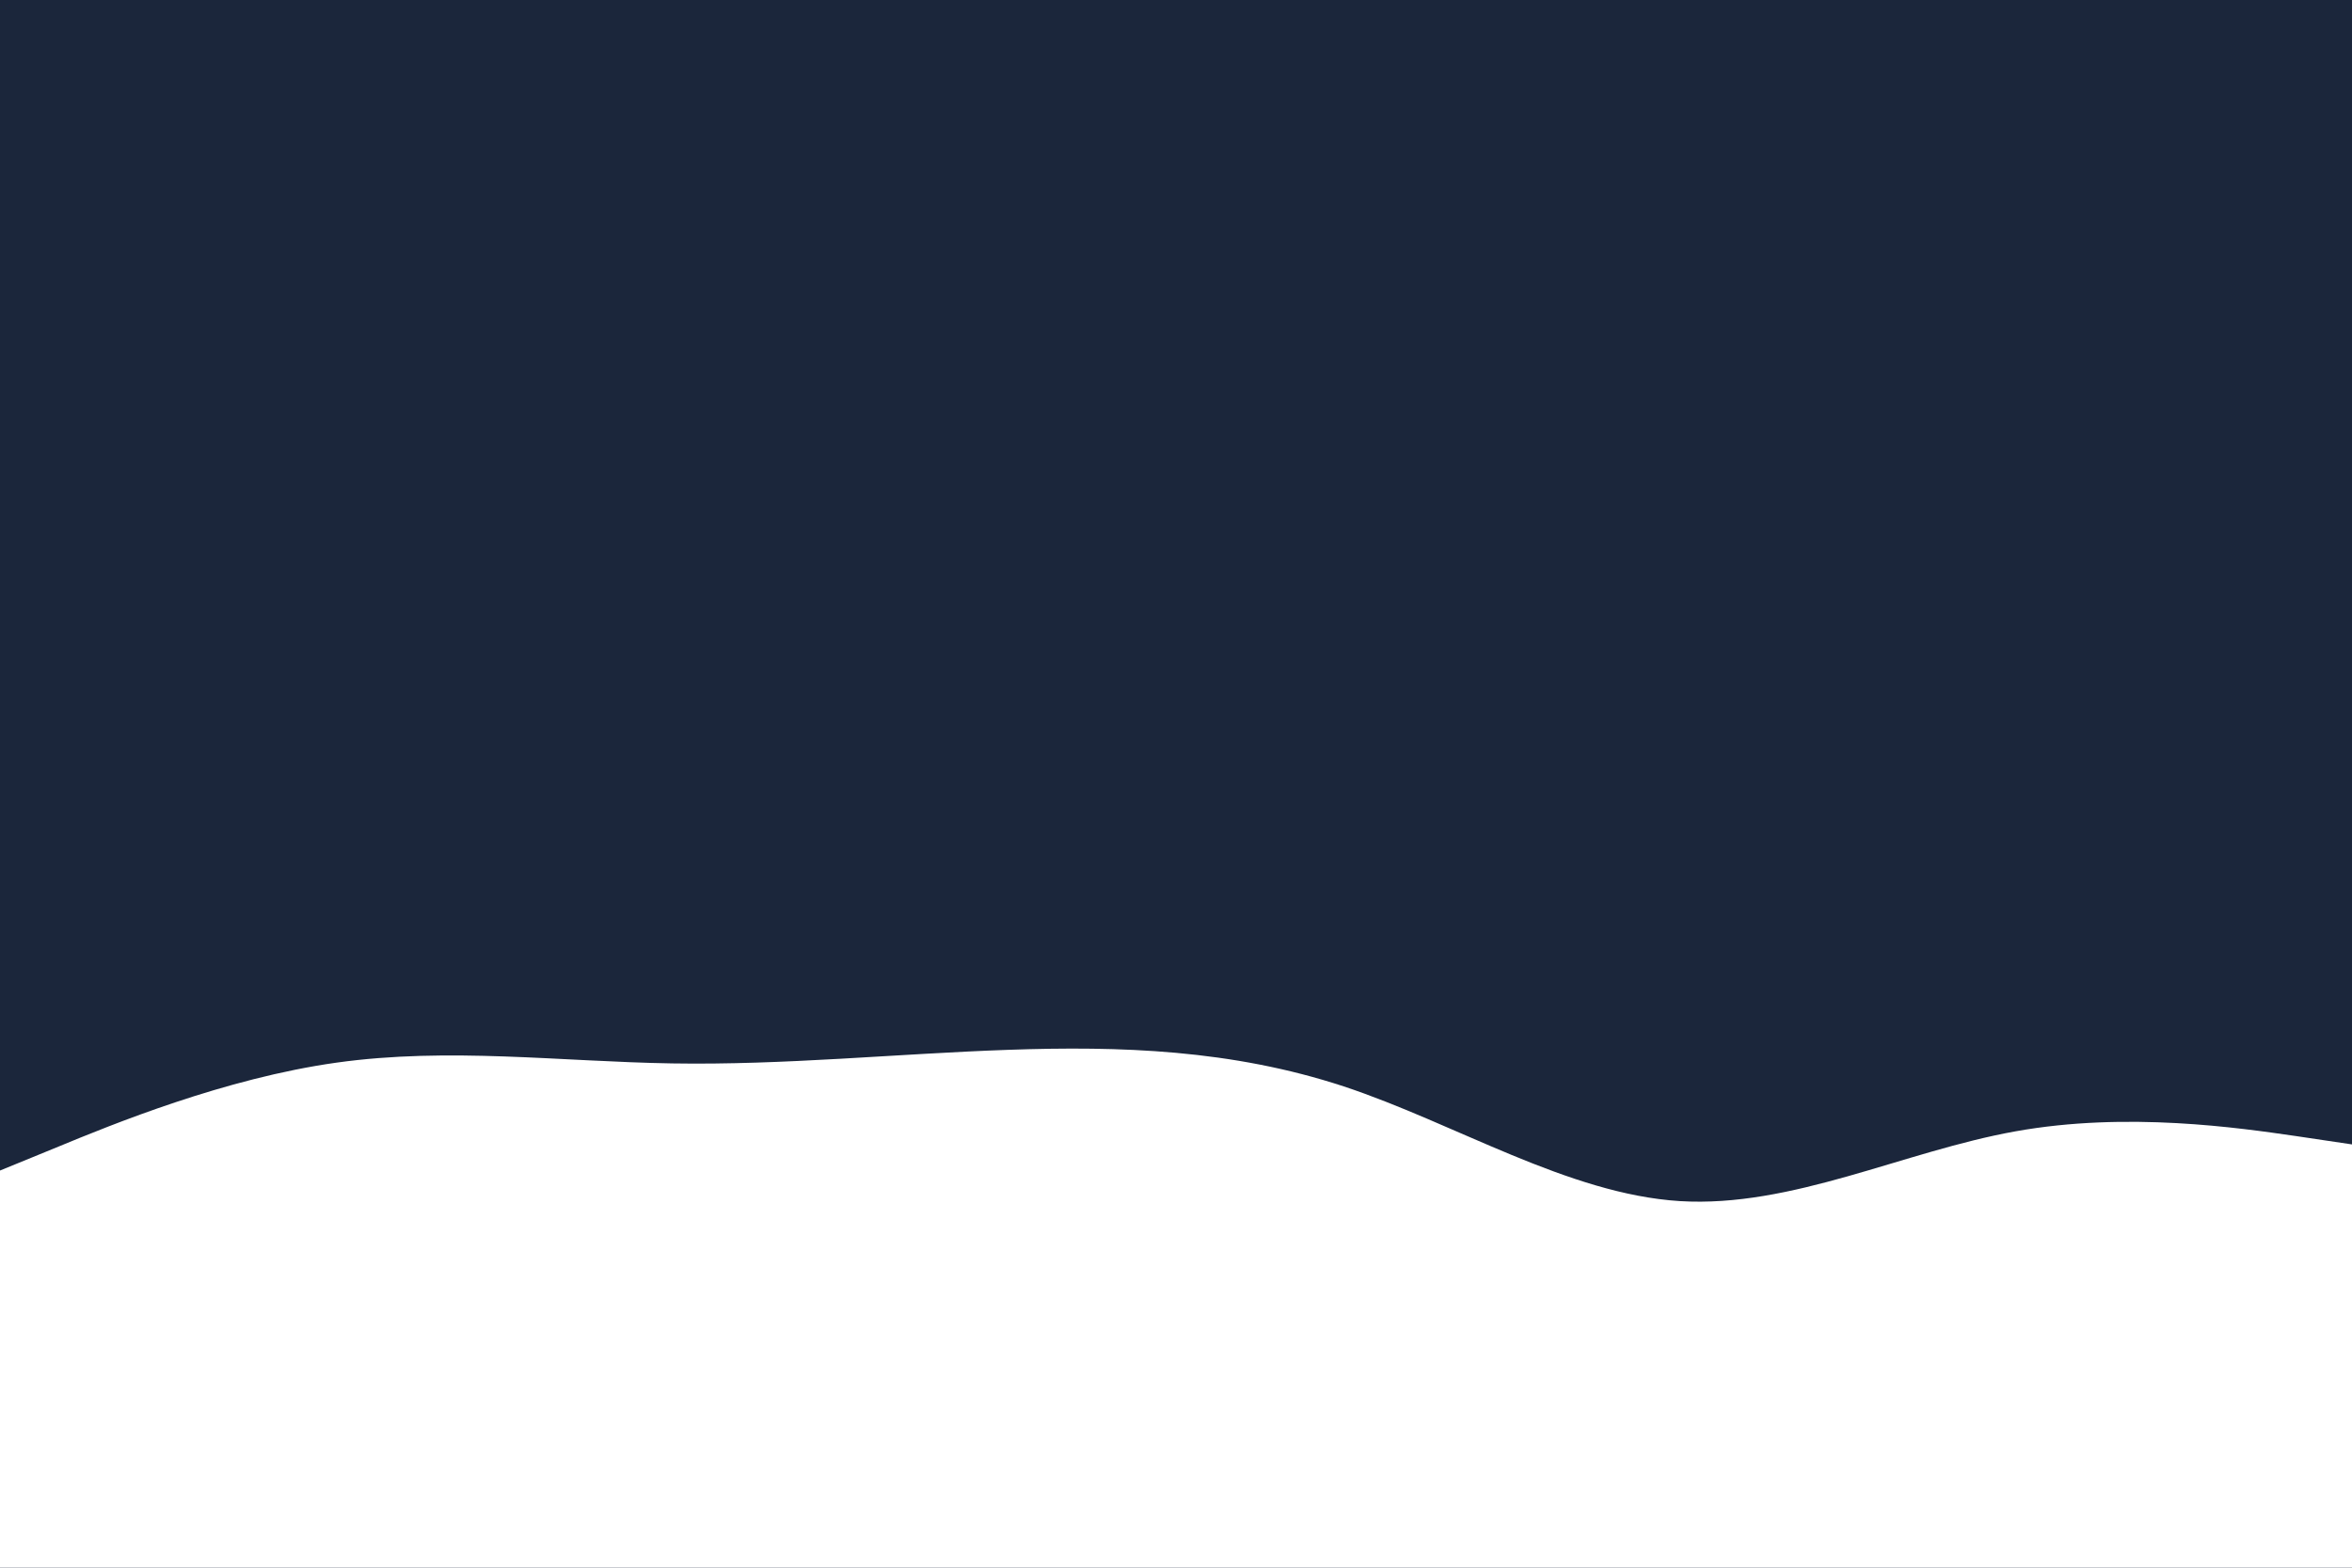 <svg id="visual" viewBox="0 0 900 600" width="900" height="600" xmlns="http://www.w3.org/2000/svg" xmlns:xlink="http://www.w3.org/1999/xlink" version="1.1"><rect x="0" y="0" width="900" height="600" fill="#1b263b"></rect><path d="M0 448L21.5 439.2C43 430.3 86 412.7 128.8 406.7C171.7 400.7 214.3 406.3 257.2 407C300 407.7 343 403.3 385.8 401.8C428.7 400.3 471.3 401.7 514.2 415.8C557 430 600 457 642.8 459.7C685.7 462.3 728.3 440.7 771.2 433C814 425.3 857 431.7 878.5 434.8L900 438L900 601L878.5 601C857 601 814 601 771.2 601C728.3 601 685.7 601 642.8 601C600 601 557 601 514.2 601C471.3 601 428.7 601 385.8 601C343 601 300 601 257.2 601C214.3 601 171.7 601 128.8 601C86 601 43 601 21.5 601L0 601Z" fill="#fff" stroke-linecap="round" stroke-linejoin="miter"></path></svg>